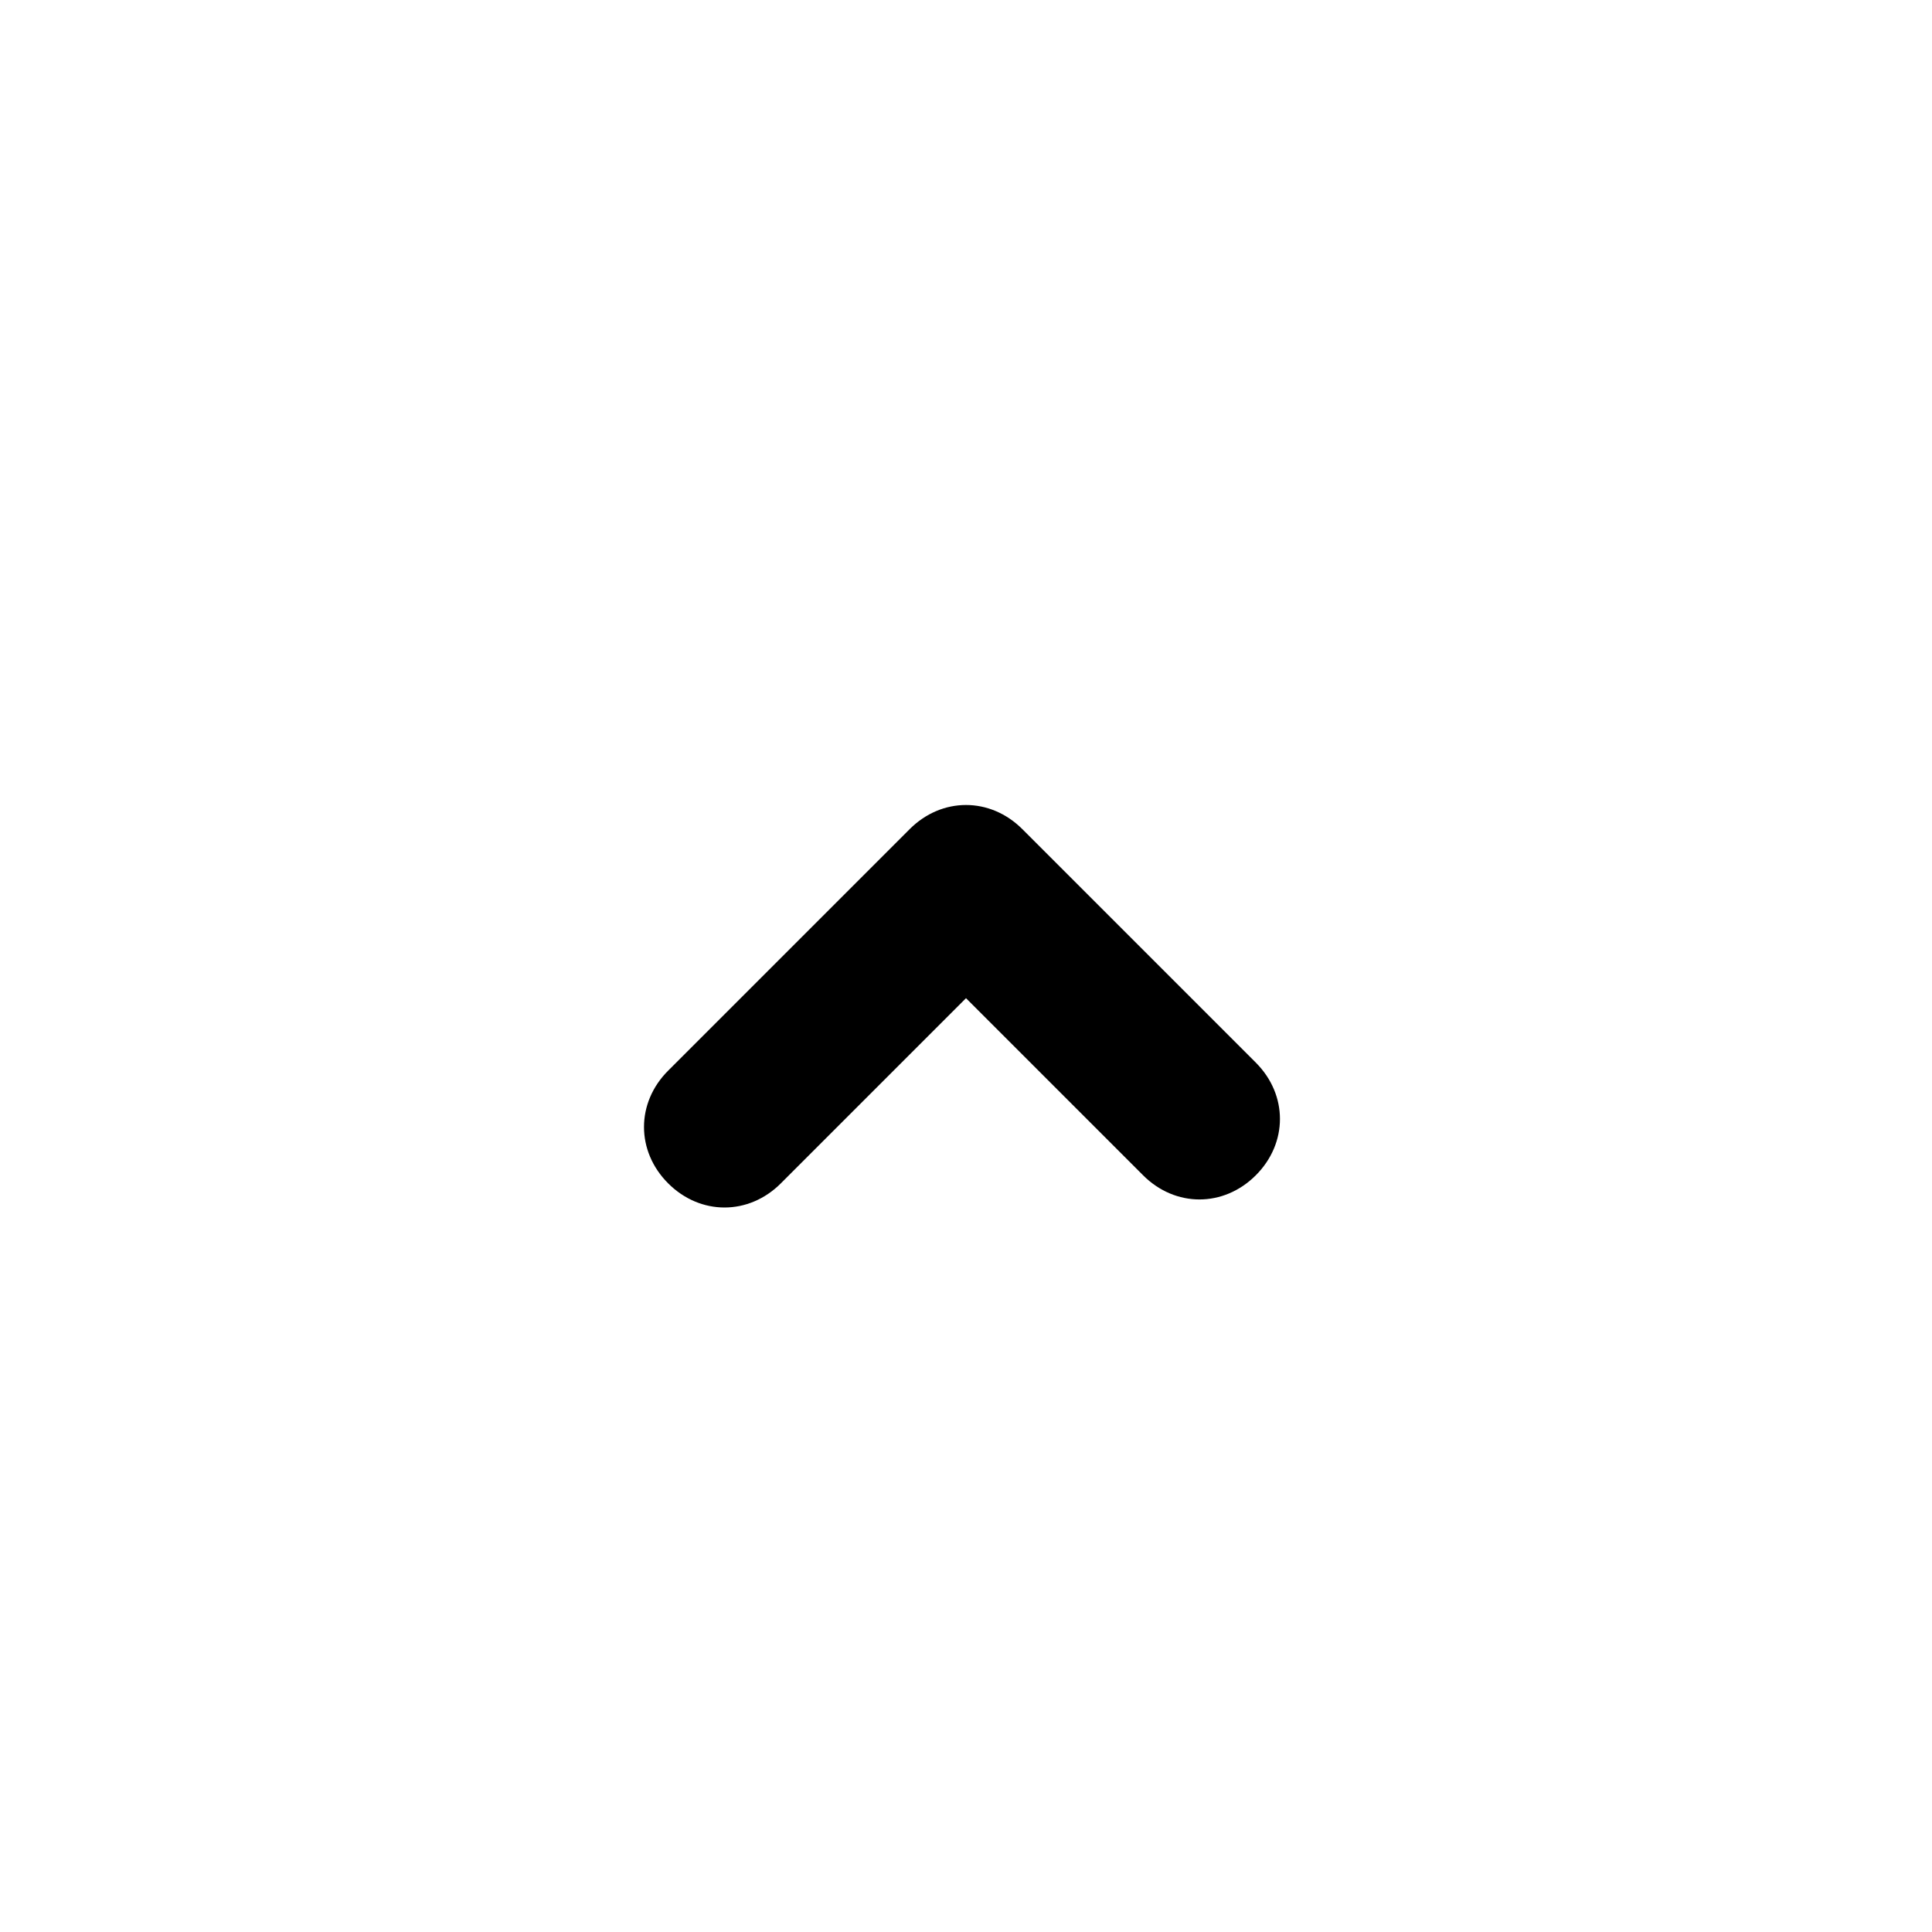 <?xml version="1.0" encoding="utf-8"?>
<!-- Generator: Adobe Illustrator 21.0.2, SVG Export Plug-In . SVG Version: 6.00 Build 0)  -->
<svg version="1.1" id="Layer_1" xmlns="http://www.w3.org/2000/svg" xmlns:xlink="http://www.w3.org/1999/xlink" x="0px" y="0px"
	 viewBox="0 0 24 24" style="enable-background:new 0 0 24 24;" xml:space="preserve">
<path id="Line" d="M14.2,14.6c0.4,0.4,1,0.4,1.4,0c0.4-0.4,0.4-1,0-1.4l-2.9-2.9c-0.4-0.4-1-0.4-1.4,0l-3,3c-0.4,0.4-0.4,1,0,1.4
	c0.4,0.4,1,0.4,1.4,0l2.3-2.3L14.2,14.6z"/>
</svg>
